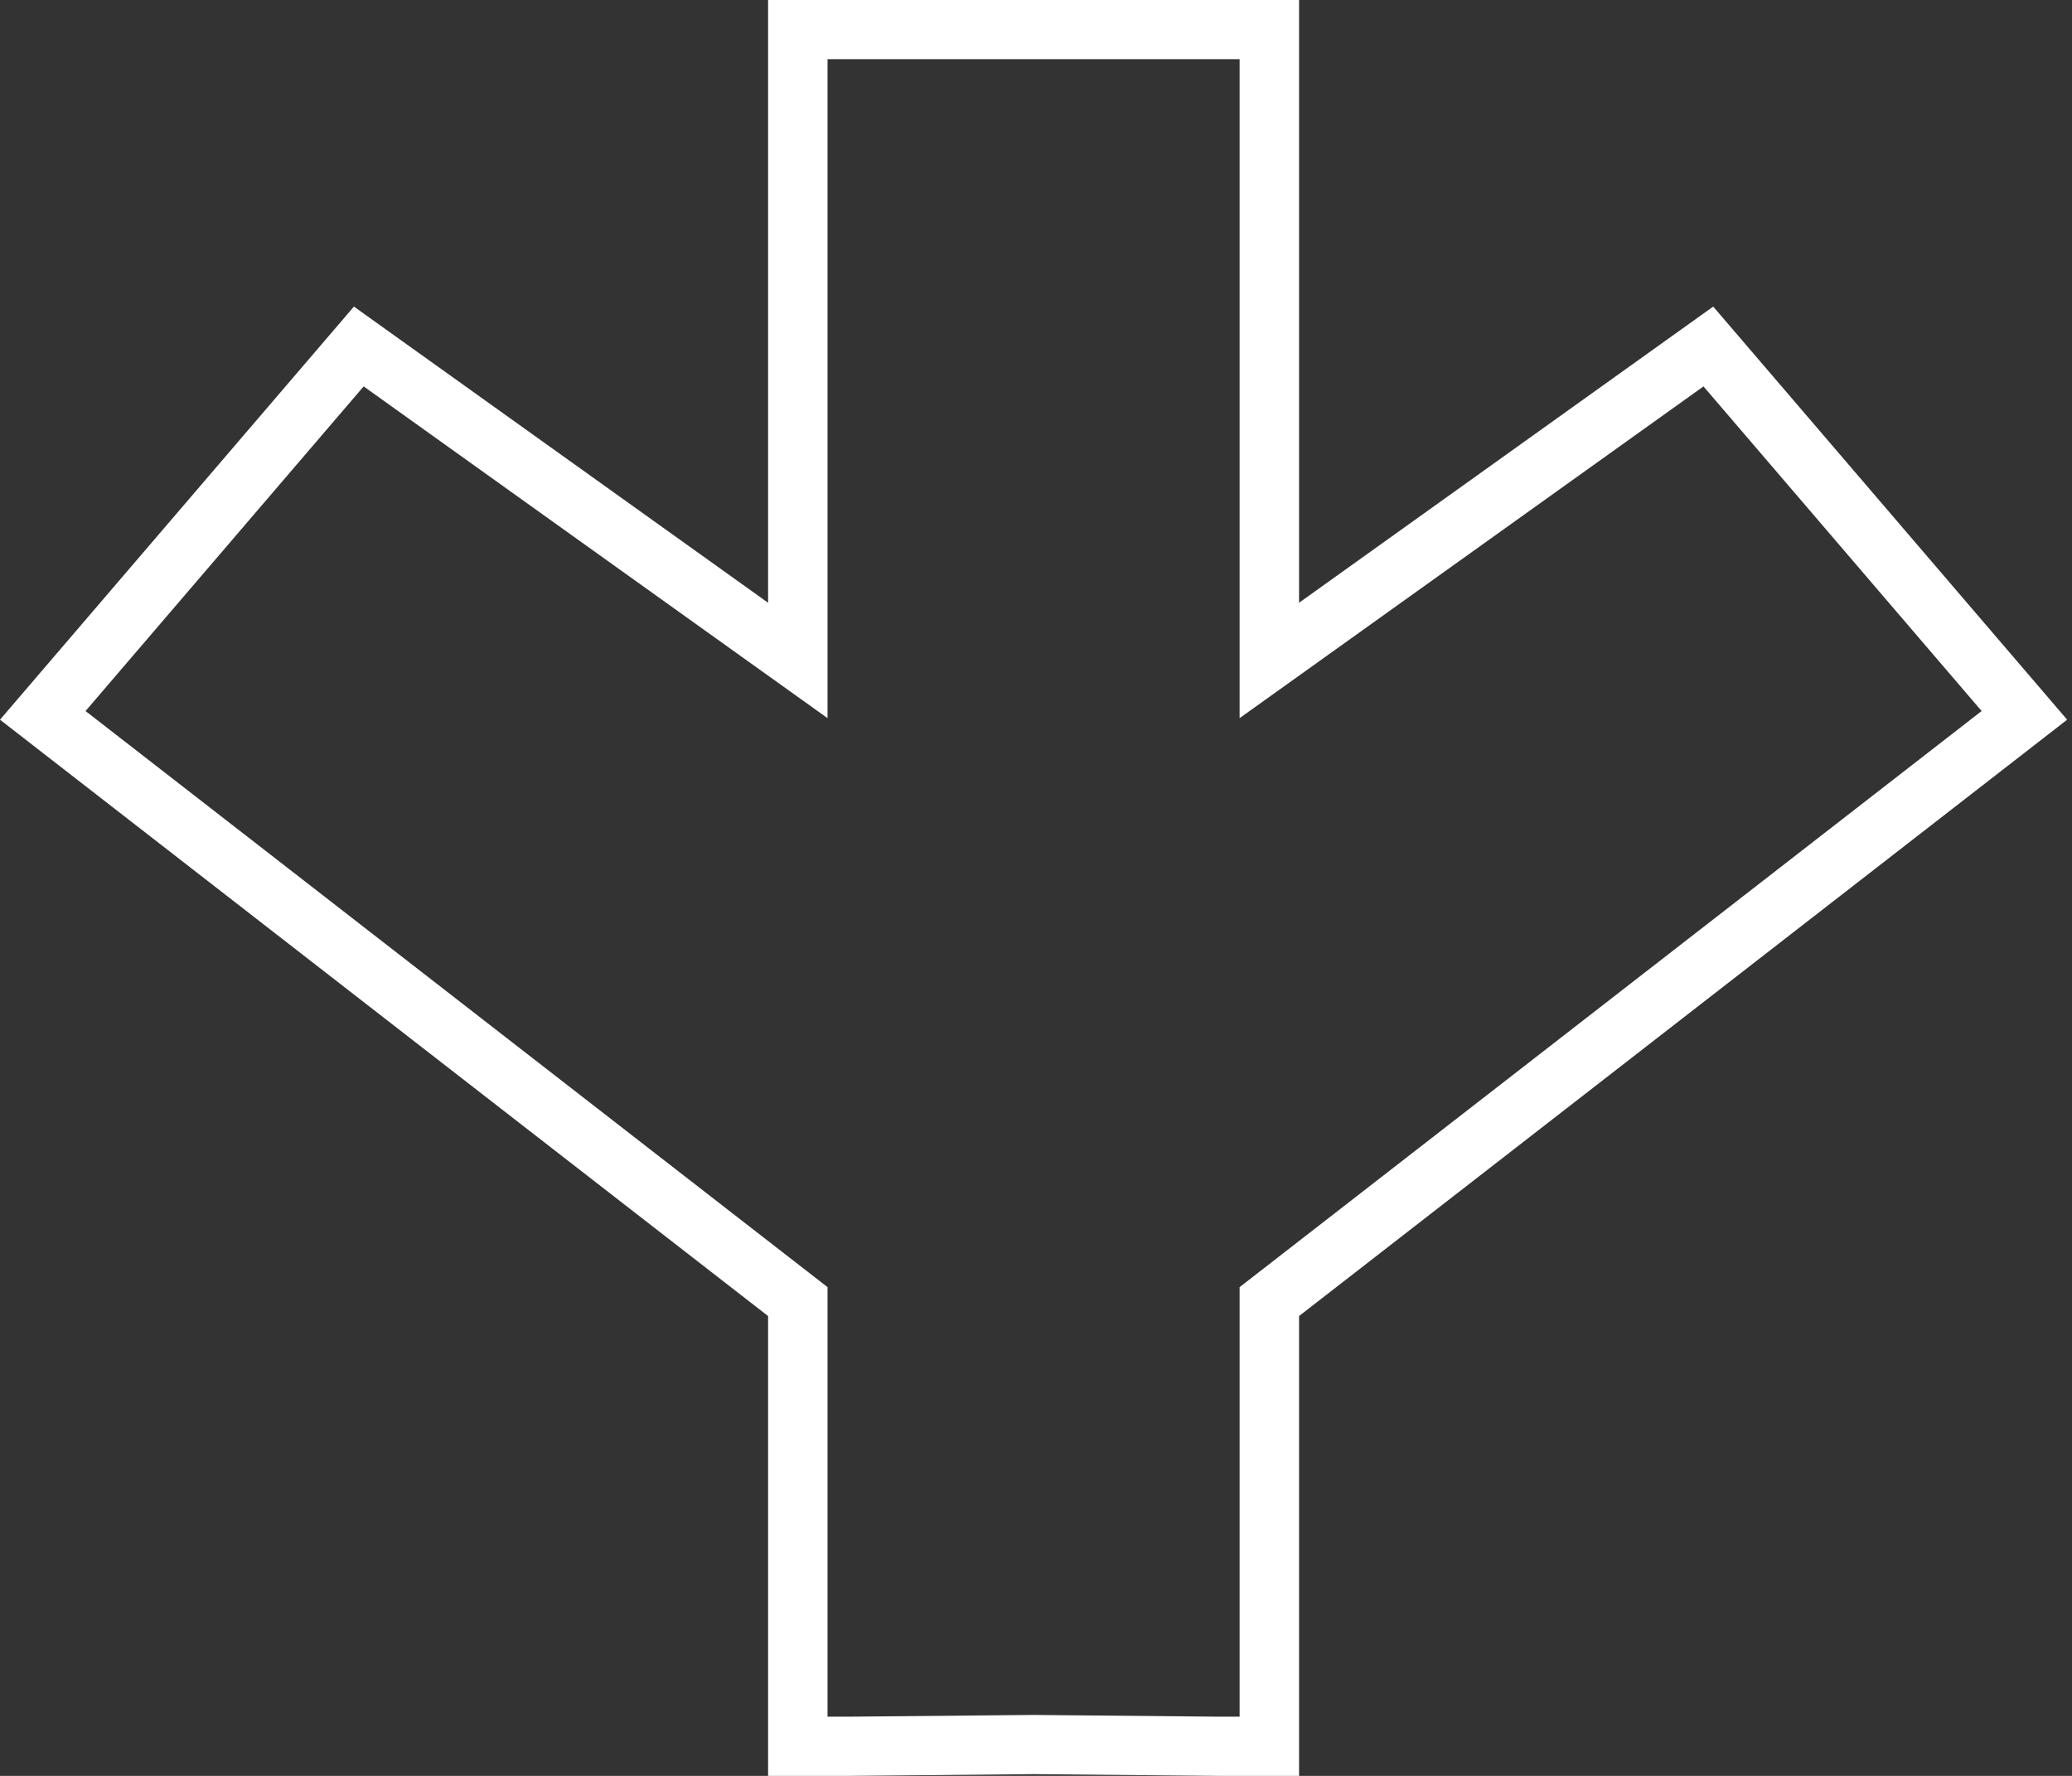 <svg width="70" height="60" viewBox="0 0 70 60" fill="none" xmlns="http://www.w3.org/2000/svg">
<rect x="0" y="0" width="70" height="60" fill="#333333" stroke="none"/>
<path fill-rule="evenodd" clip-rule="evenodd" d="M43.887 44.464L69.836 24.316L57.879 10.358L43.887 20.365V0H25.949V20.365L11.957 10.358L0 24.316L25.949 44.464V60H28.652L34.92 59.941L41.184 60H43.887V44.464ZM41.879 58V43.487L66.947 24.023L57.55 13.055L41.879 24.263V2H27.957V24.263L12.286 13.055L2.89 24.023L27.957 43.487V58H28.643L34.92 57.941L41.193 58H41.879Z" fill="white"/>
</svg>
